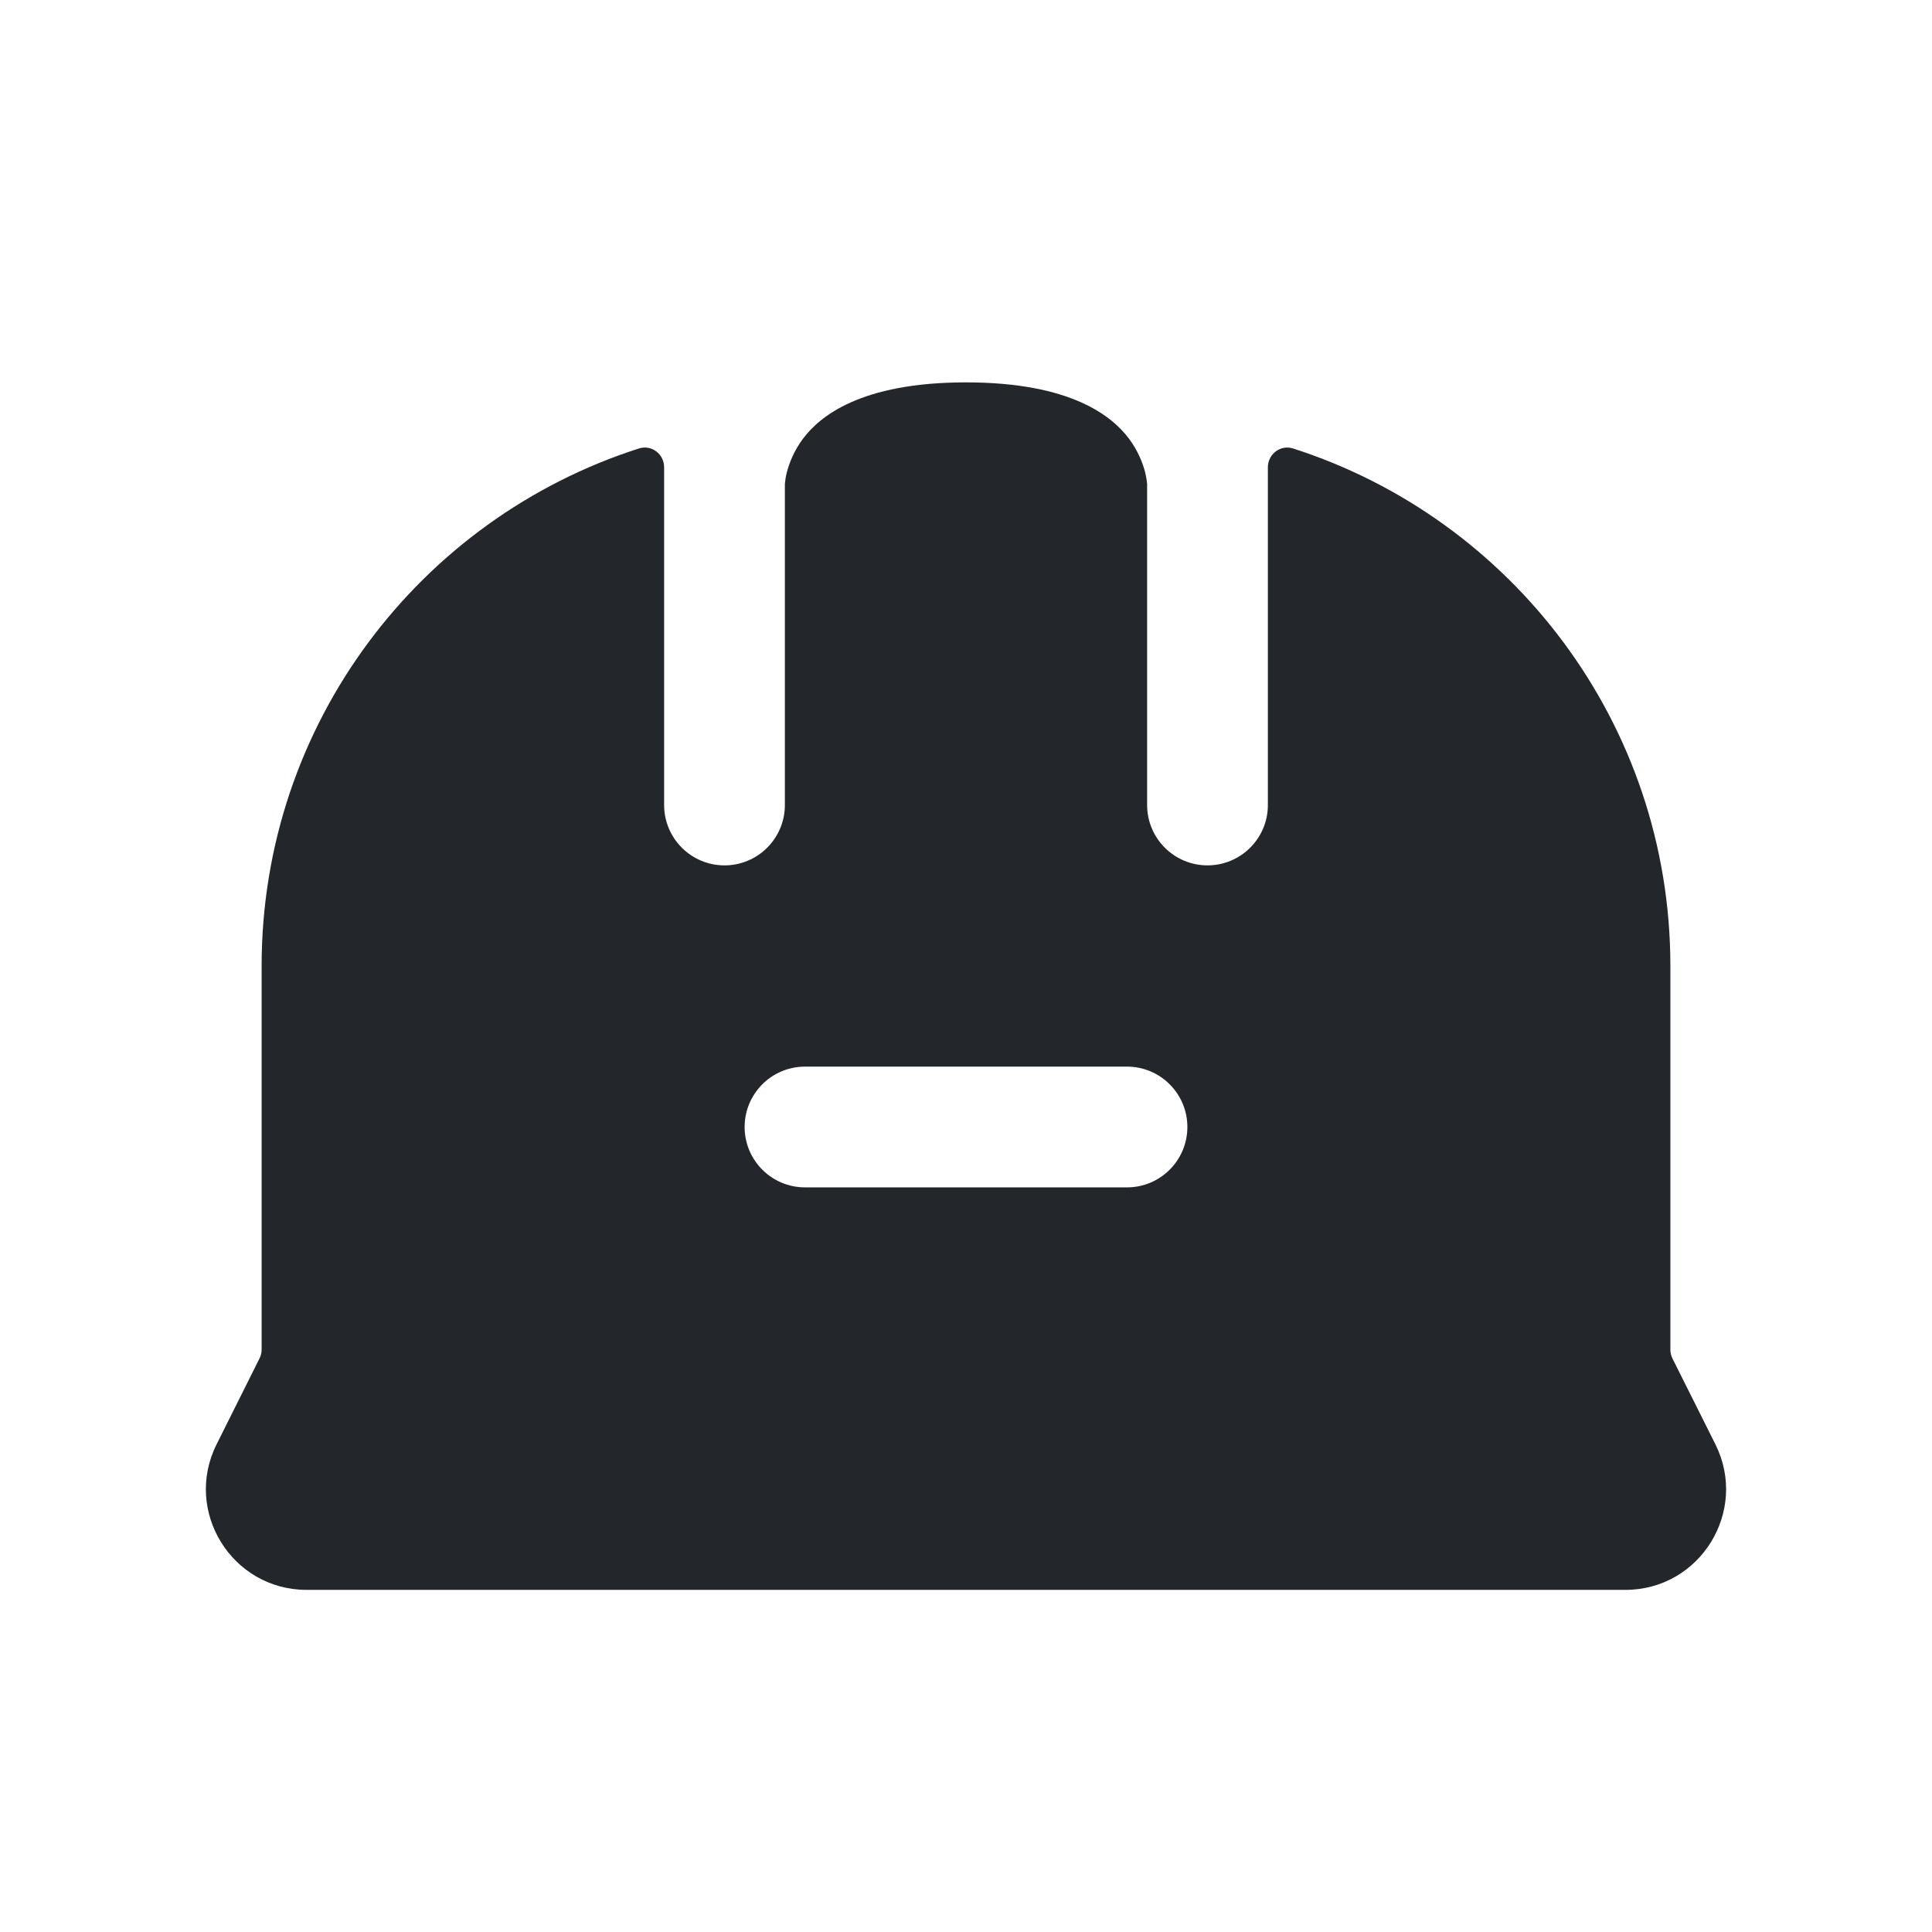 <svg width="24" height="24" viewBox="0 0 24 24" fill="none" xmlns="http://www.w3.org/2000/svg">
<path fill-rule="evenodd" clip-rule="evenodd" d="M9.75 10V6.012C9.75 6.008 9.751 6.002 9.752 5.994C9.754 5.969 9.76 5.925 9.774 5.869C9.803 5.757 9.86 5.604 9.975 5.45C10.179 5.178 10.683 4.75 12 4.75C13.317 4.75 13.821 5.178 14.025 5.45C14.14 5.604 14.197 5.757 14.226 5.869C14.239 5.925 14.246 5.969 14.248 5.994C14.249 6.002 14.25 6.008 14.25 6.012V10C14.25 10.414 14.586 10.75 15 10.75C15.414 10.75 15.75 10.414 15.75 10V5.805C15.75 5.641 15.906 5.521 16.063 5.571C18.782 6.443 20.75 8.992 20.75 12V16.764C20.75 16.803 20.759 16.841 20.776 16.876L21.309 17.941C21.724 18.772 21.12 19.75 20.191 19.75H3.809C2.88 19.75 2.275 18.772 2.691 17.941L3.223 16.876C3.241 16.841 3.25 16.803 3.25 16.764V12C3.25 8.991 5.218 6.442 7.937 5.571C8.094 5.521 8.25 5.64 8.25 5.805V10C8.25 10.414 8.586 10.75 9 10.75C9.414 10.75 9.75 10.414 9.75 10ZM10 13.25C9.586 13.25 9.25 13.586 9.25 14C9.25 14.414 9.586 14.75 10 14.75H14C14.414 14.75 14.75 14.414 14.75 14C14.75 13.586 14.414 13.25 14 13.25H10Z" fill="#23262A"/>
</svg>
